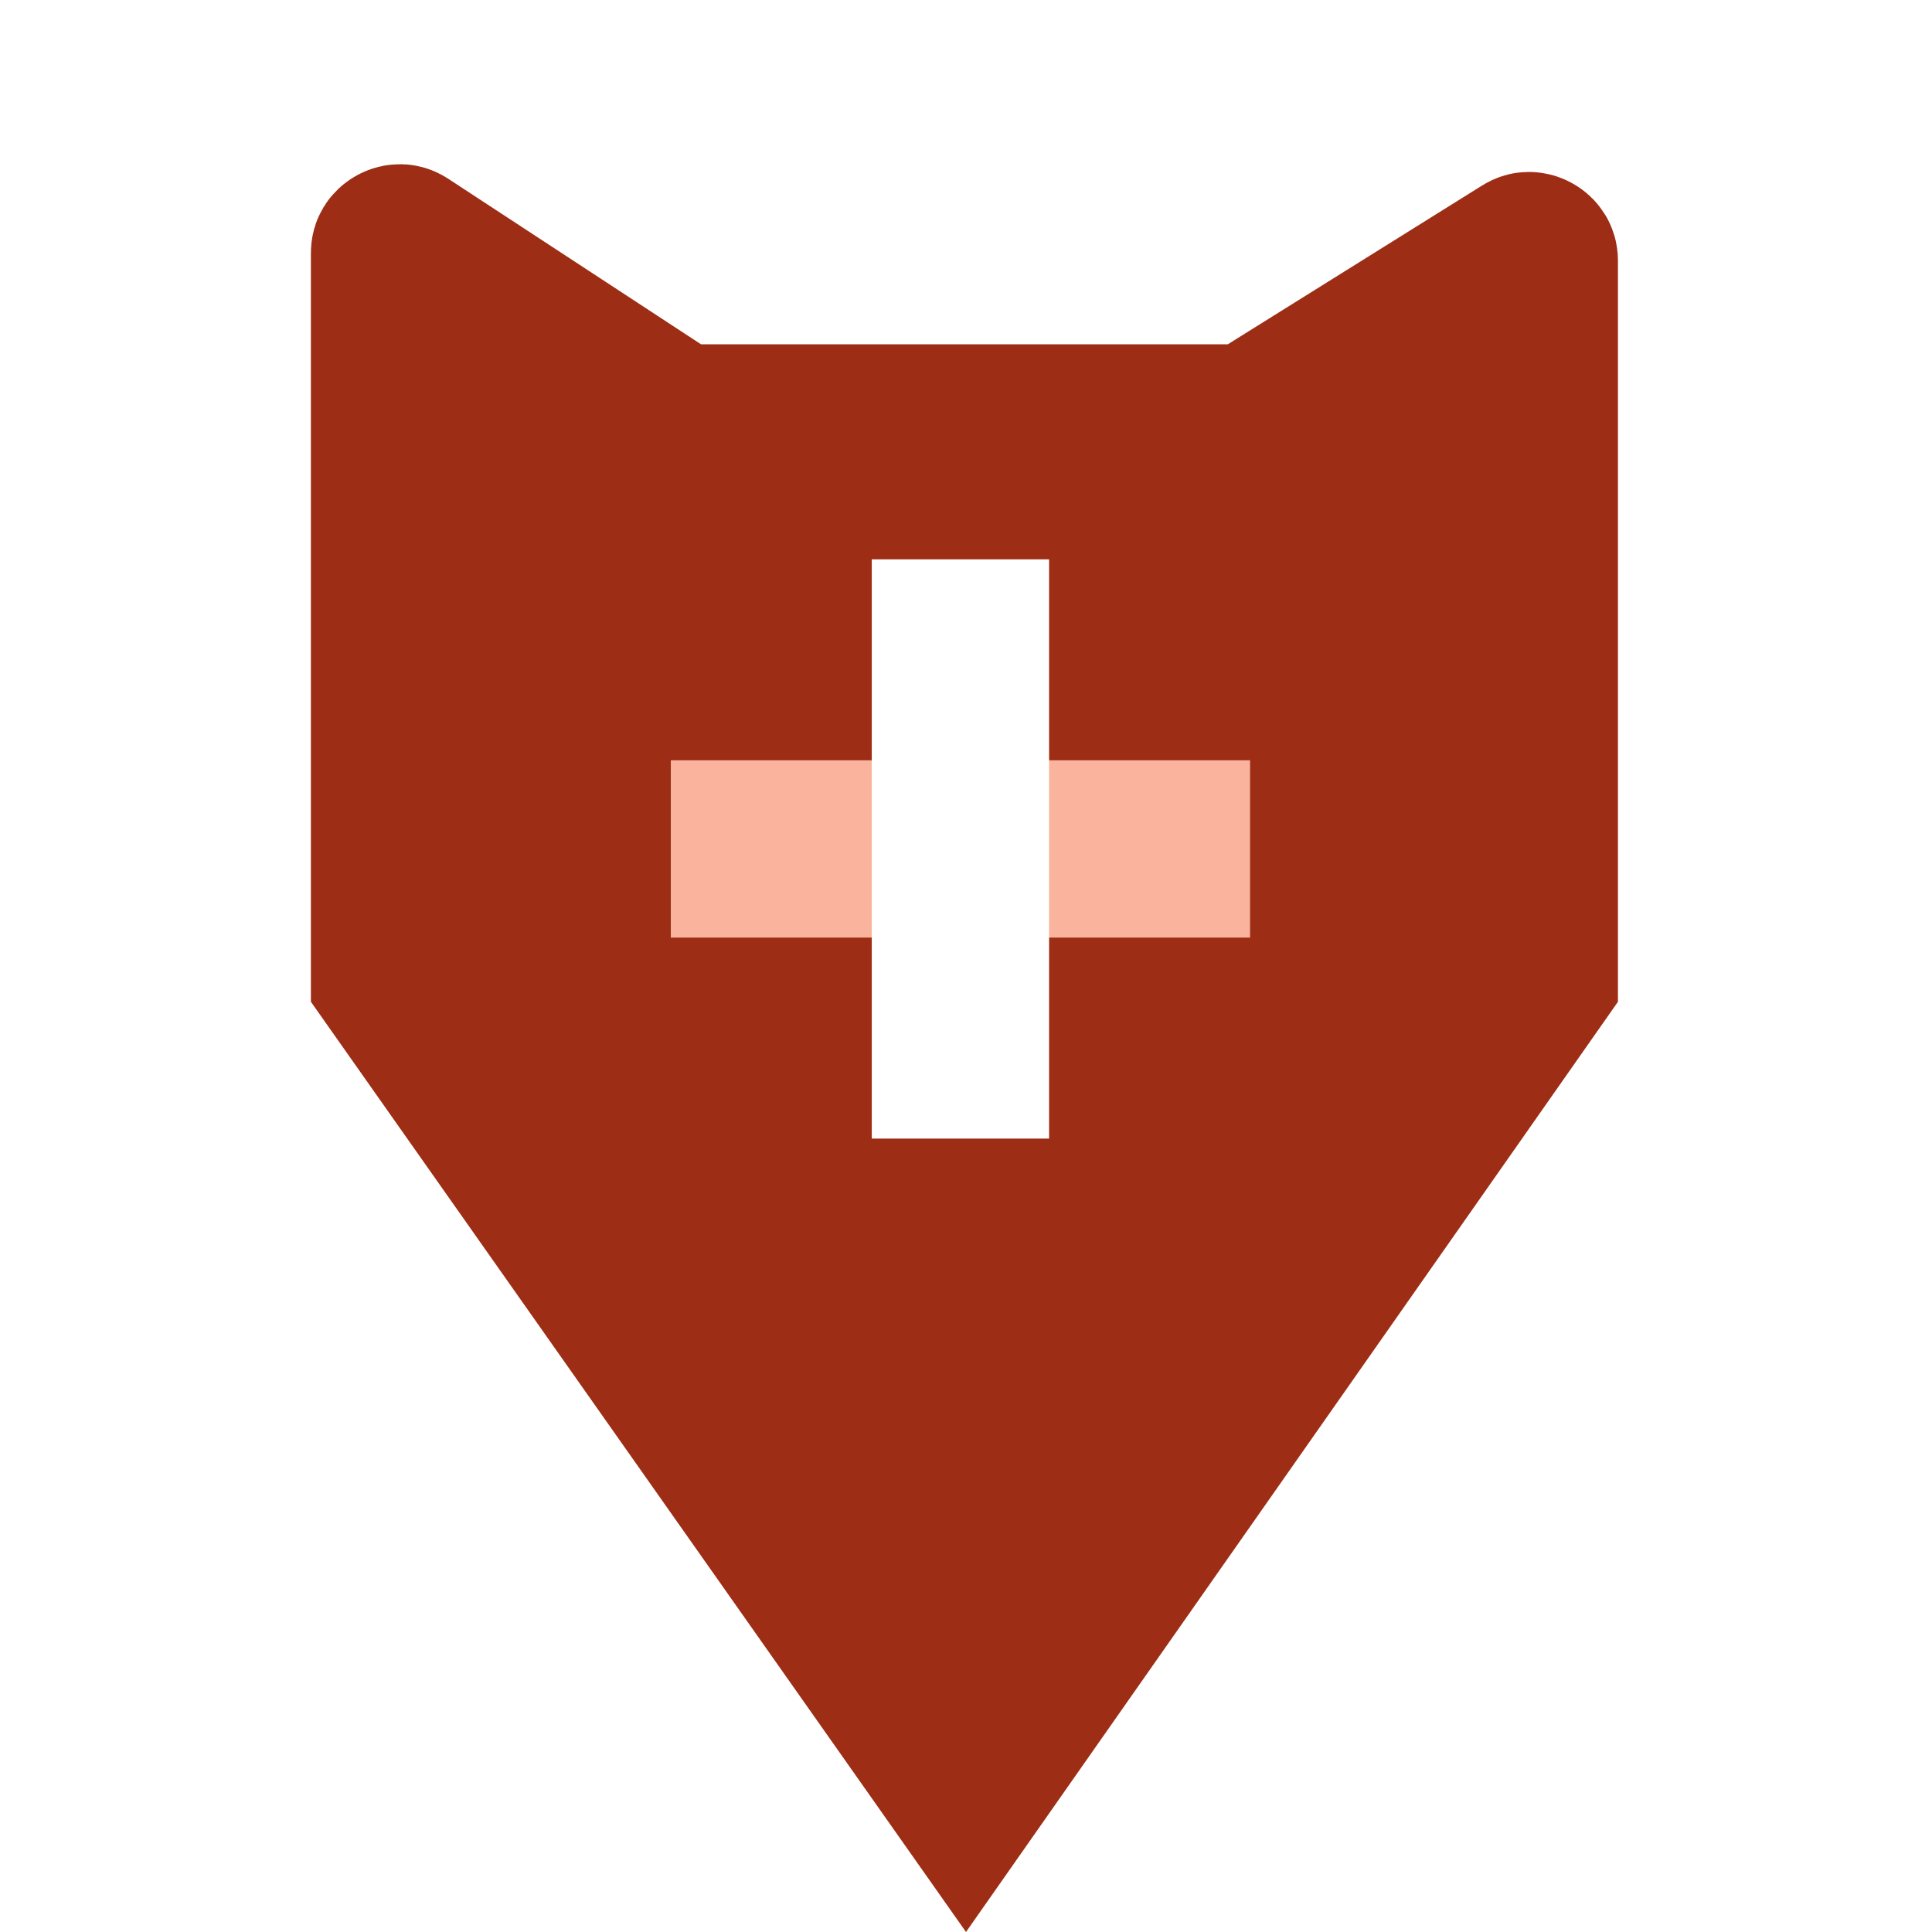<svg width="32" height="32" viewBox="0 0 118 174" fill="none" xmlns="http://www.w3.org/2000/svg">
<g filter="url(#filter0_d_480_19)">
<path d="M31.027 29.282L32.899 30.508H35.136H82.579H84.728L86.551 29.37L109.45 15.072C109.587 14.987 109.659 14.984 109.694 14.984C109.755 14.983 109.851 15 109.957 15.059C110.064 15.118 110.129 15.19 110.16 15.242C110.179 15.272 110.215 15.335 110.215 15.496V79.856L58.985 152.953L7.5 79.846L7.5 14.801C7.5 14.635 7.537 14.573 7.555 14.544C7.586 14.493 7.653 14.421 7.762 14.361C7.872 14.302 7.969 14.287 8.029 14.288C8.063 14.289 8.135 14.292 8.274 14.383L31.027 29.282Z" fill="#9D2D15" stroke="#9D2D15" stroke-width="15"/>
<rect x="32.414" y="60.473" width="52.169" height="15.97" fill="#FAB49E"/>
<rect x="50.514" y="94.544" width="52.169" height="15.97" transform="rotate(-90 50.514 94.544)" fill="white"/>
</g>
<defs>
<filter id="filter0_d_480_19" x="0" y="6.788" width="117.715" height="167.212" filterUnits="userSpaceOnUse" color-interpolation-filters="sRGB">
<feFlood flood-opacity="0" result="BackgroundImageFix"/>
<feColorMatrix in="SourceAlpha" type="matrix" values="0 0 0 0 0 0 0 0 0 0 0 0 0 0 0 0 0 0 127 0" result="hardAlpha"/>
<feOffset dy="8"/>
<feComposite in2="hardAlpha" operator="out"/>
<feColorMatrix type="matrix" values="0 0 0 0 0 0 0 0 0 0 0 0 0 0 0 0 0 0 0.1 0"/>
<feBlend mode="normal" in2="BackgroundImageFix" result="effect1_dropShadow_480_19"/>
<feBlend mode="normal" in="SourceGraphic" in2="effect1_dropShadow_480_19" result="shape"/>
</filter>
</defs>
</svg>

